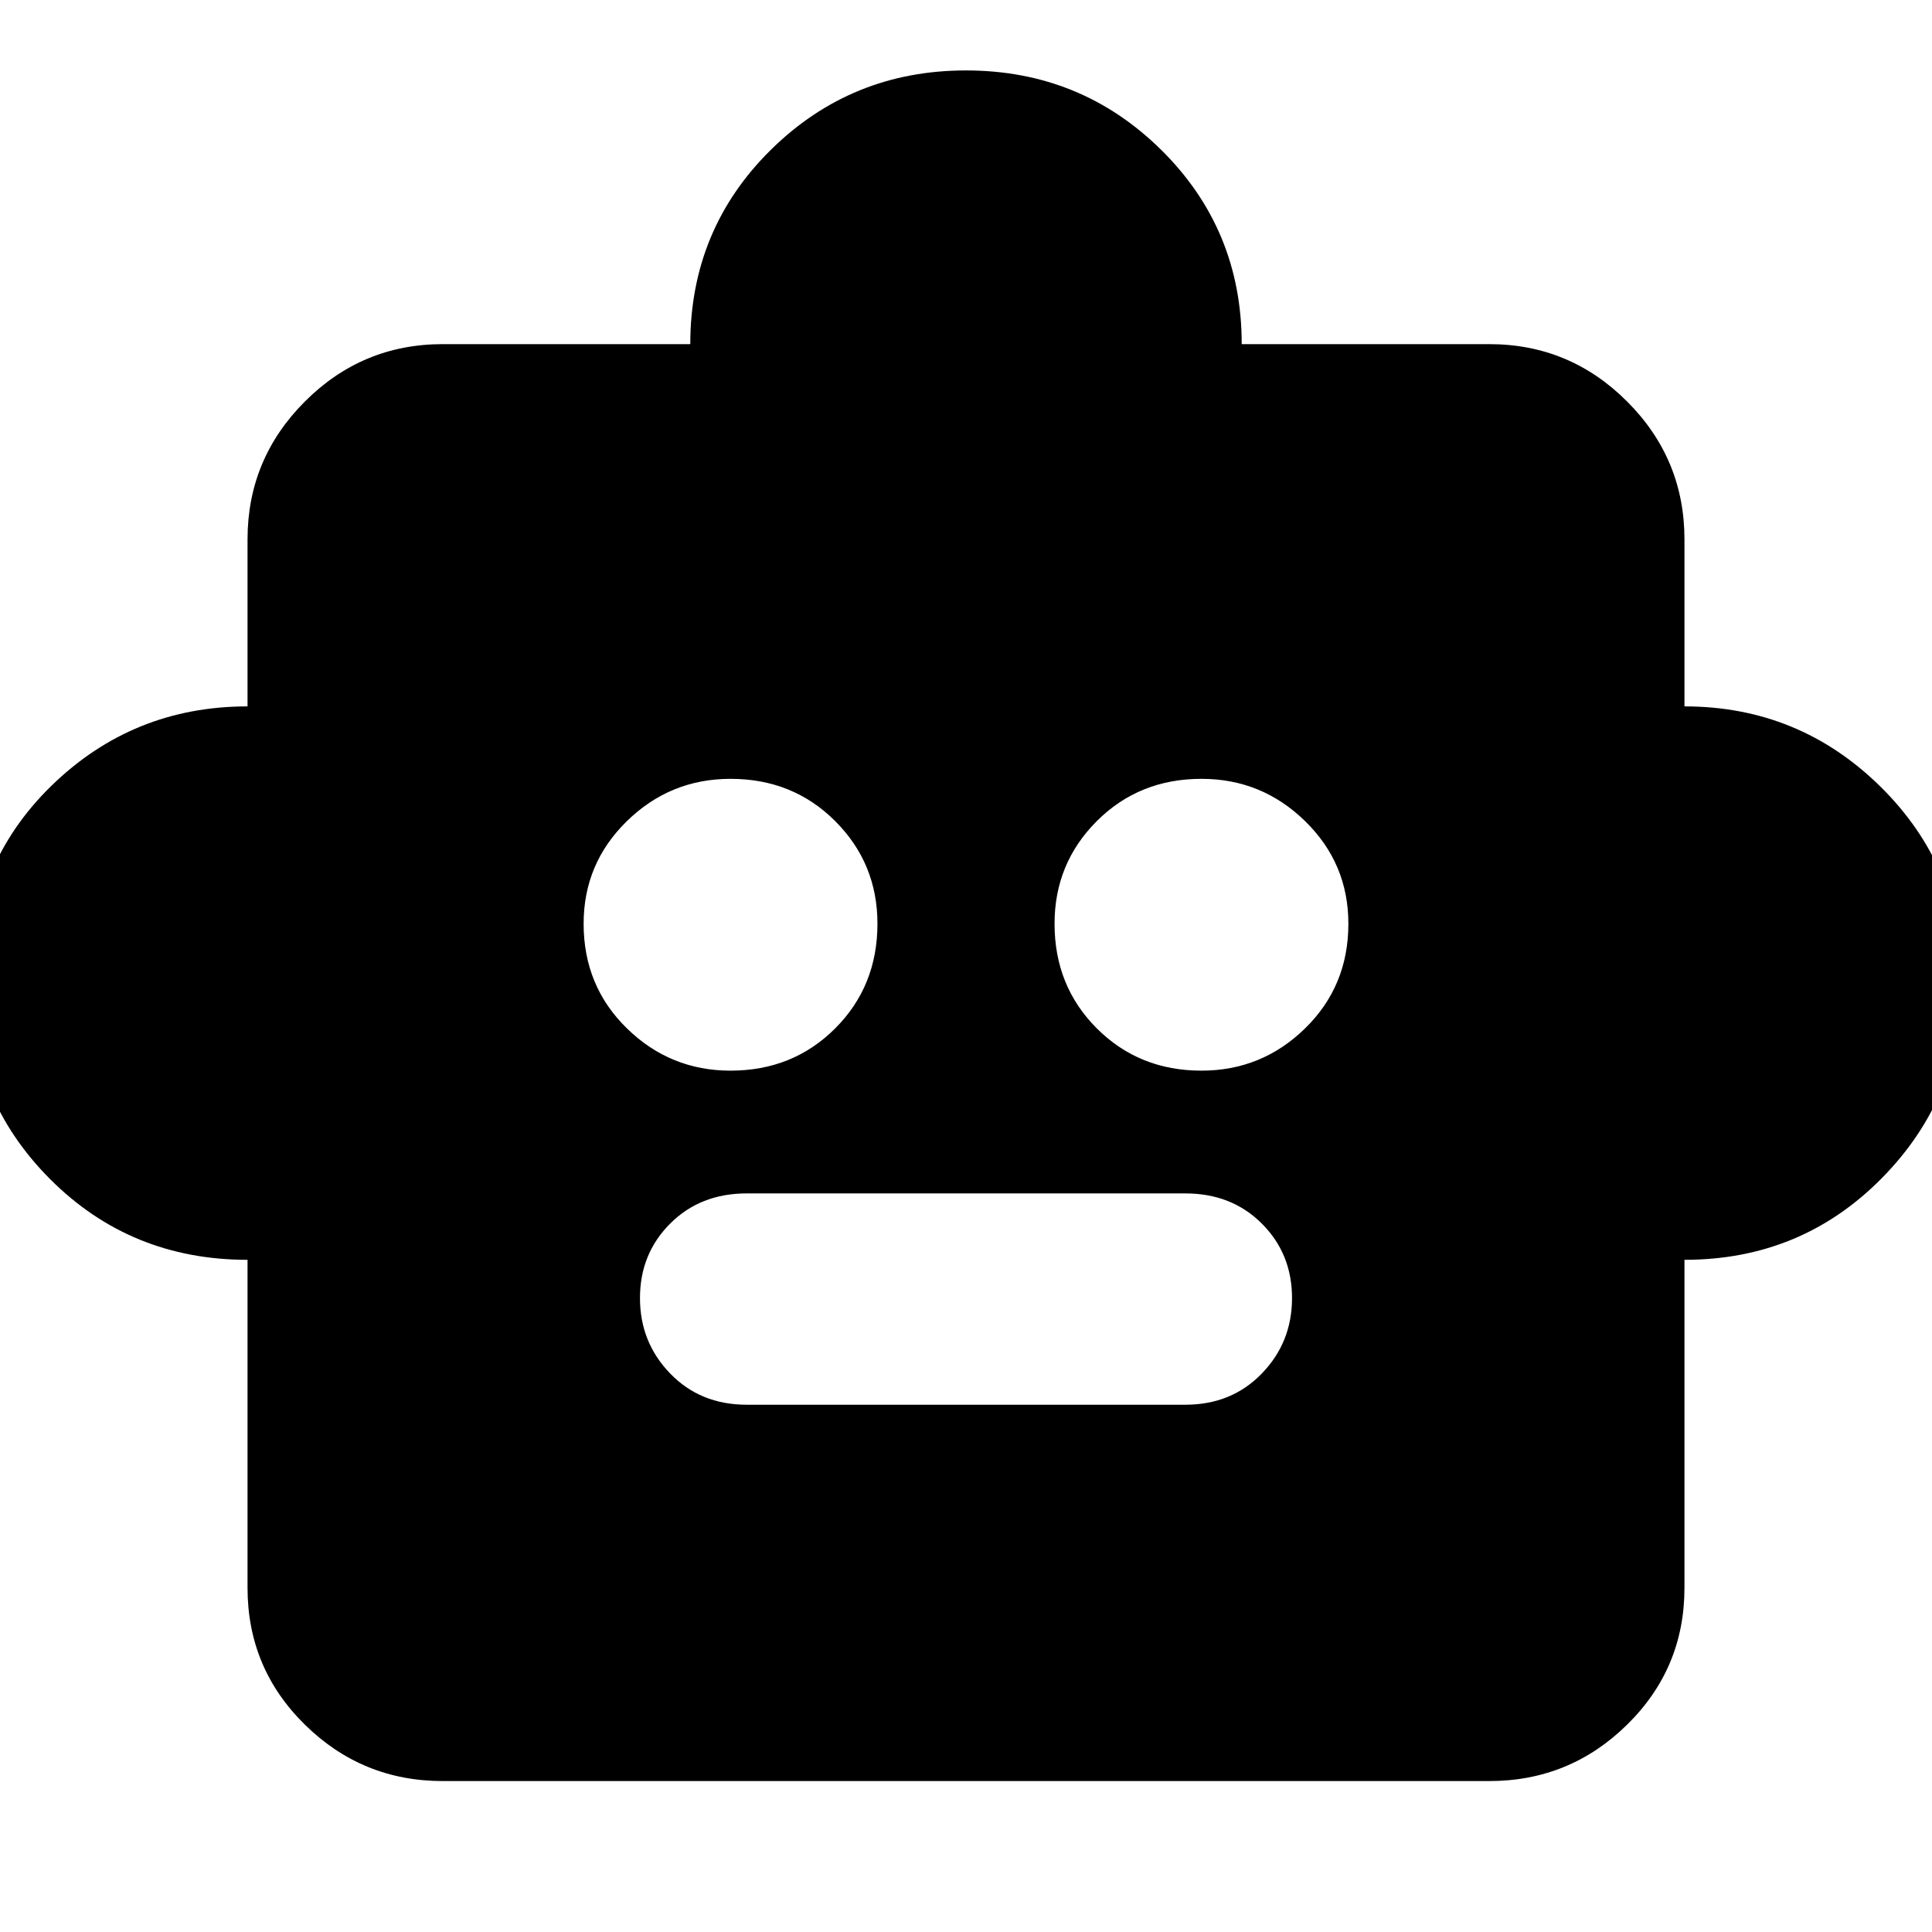 <svg xmlns="http://www.w3.org/2000/svg" height="24" width="24"><path d="M3.075 15.65Q1.625 15.65 0.625 14.65Q-0.375 13.65 -0.375 12.225Q-0.375 10.75 0.638 9.762Q1.65 8.775 3.075 8.775V6.7Q3.075 5.7 3.788 4.987Q4.5 4.275 5.5 4.275H8.575Q8.575 2.85 9.575 1.862Q10.575 0.875 12 0.875Q13.425 0.875 14.425 1.862Q15.425 2.85 15.425 4.275H18.5Q19.5 4.275 20.212 4.987Q20.925 5.7 20.925 6.7V8.775Q22.35 8.775 23.363 9.775Q24.375 10.775 24.375 12.2Q24.375 13.625 23.375 14.637Q22.375 15.65 20.925 15.65V19.725Q20.925 20.725 20.212 21.425Q19.5 22.125 18.5 22.125H5.5Q4.5 22.125 3.788 21.425Q3.075 20.725 3.075 19.725ZM9.075 13.3Q9.85 13.3 10.375 12.775Q10.9 12.25 10.9 11.475Q10.9 10.725 10.375 10.2Q9.85 9.675 9.075 9.675Q8.325 9.675 7.788 10.2Q7.25 10.725 7.25 11.475Q7.25 12.25 7.788 12.775Q8.325 13.3 9.075 13.3ZM14.925 13.3Q15.675 13.3 16.212 12.775Q16.75 12.25 16.75 11.475Q16.75 10.725 16.212 10.2Q15.675 9.675 14.925 9.675Q14.15 9.675 13.625 10.2Q13.1 10.725 13.1 11.475Q13.1 12.25 13.625 12.775Q14.15 13.3 14.925 13.3ZM9.275 17.45H14.725Q15.3 17.45 15.675 17.062Q16.05 16.675 16.05 16.125Q16.05 15.575 15.675 15.2Q15.3 14.825 14.725 14.825H9.275Q8.7 14.825 8.325 15.2Q7.95 15.575 7.95 16.125Q7.95 16.675 8.325 17.062Q8.7 17.45 9.275 17.45Z"/></svg>